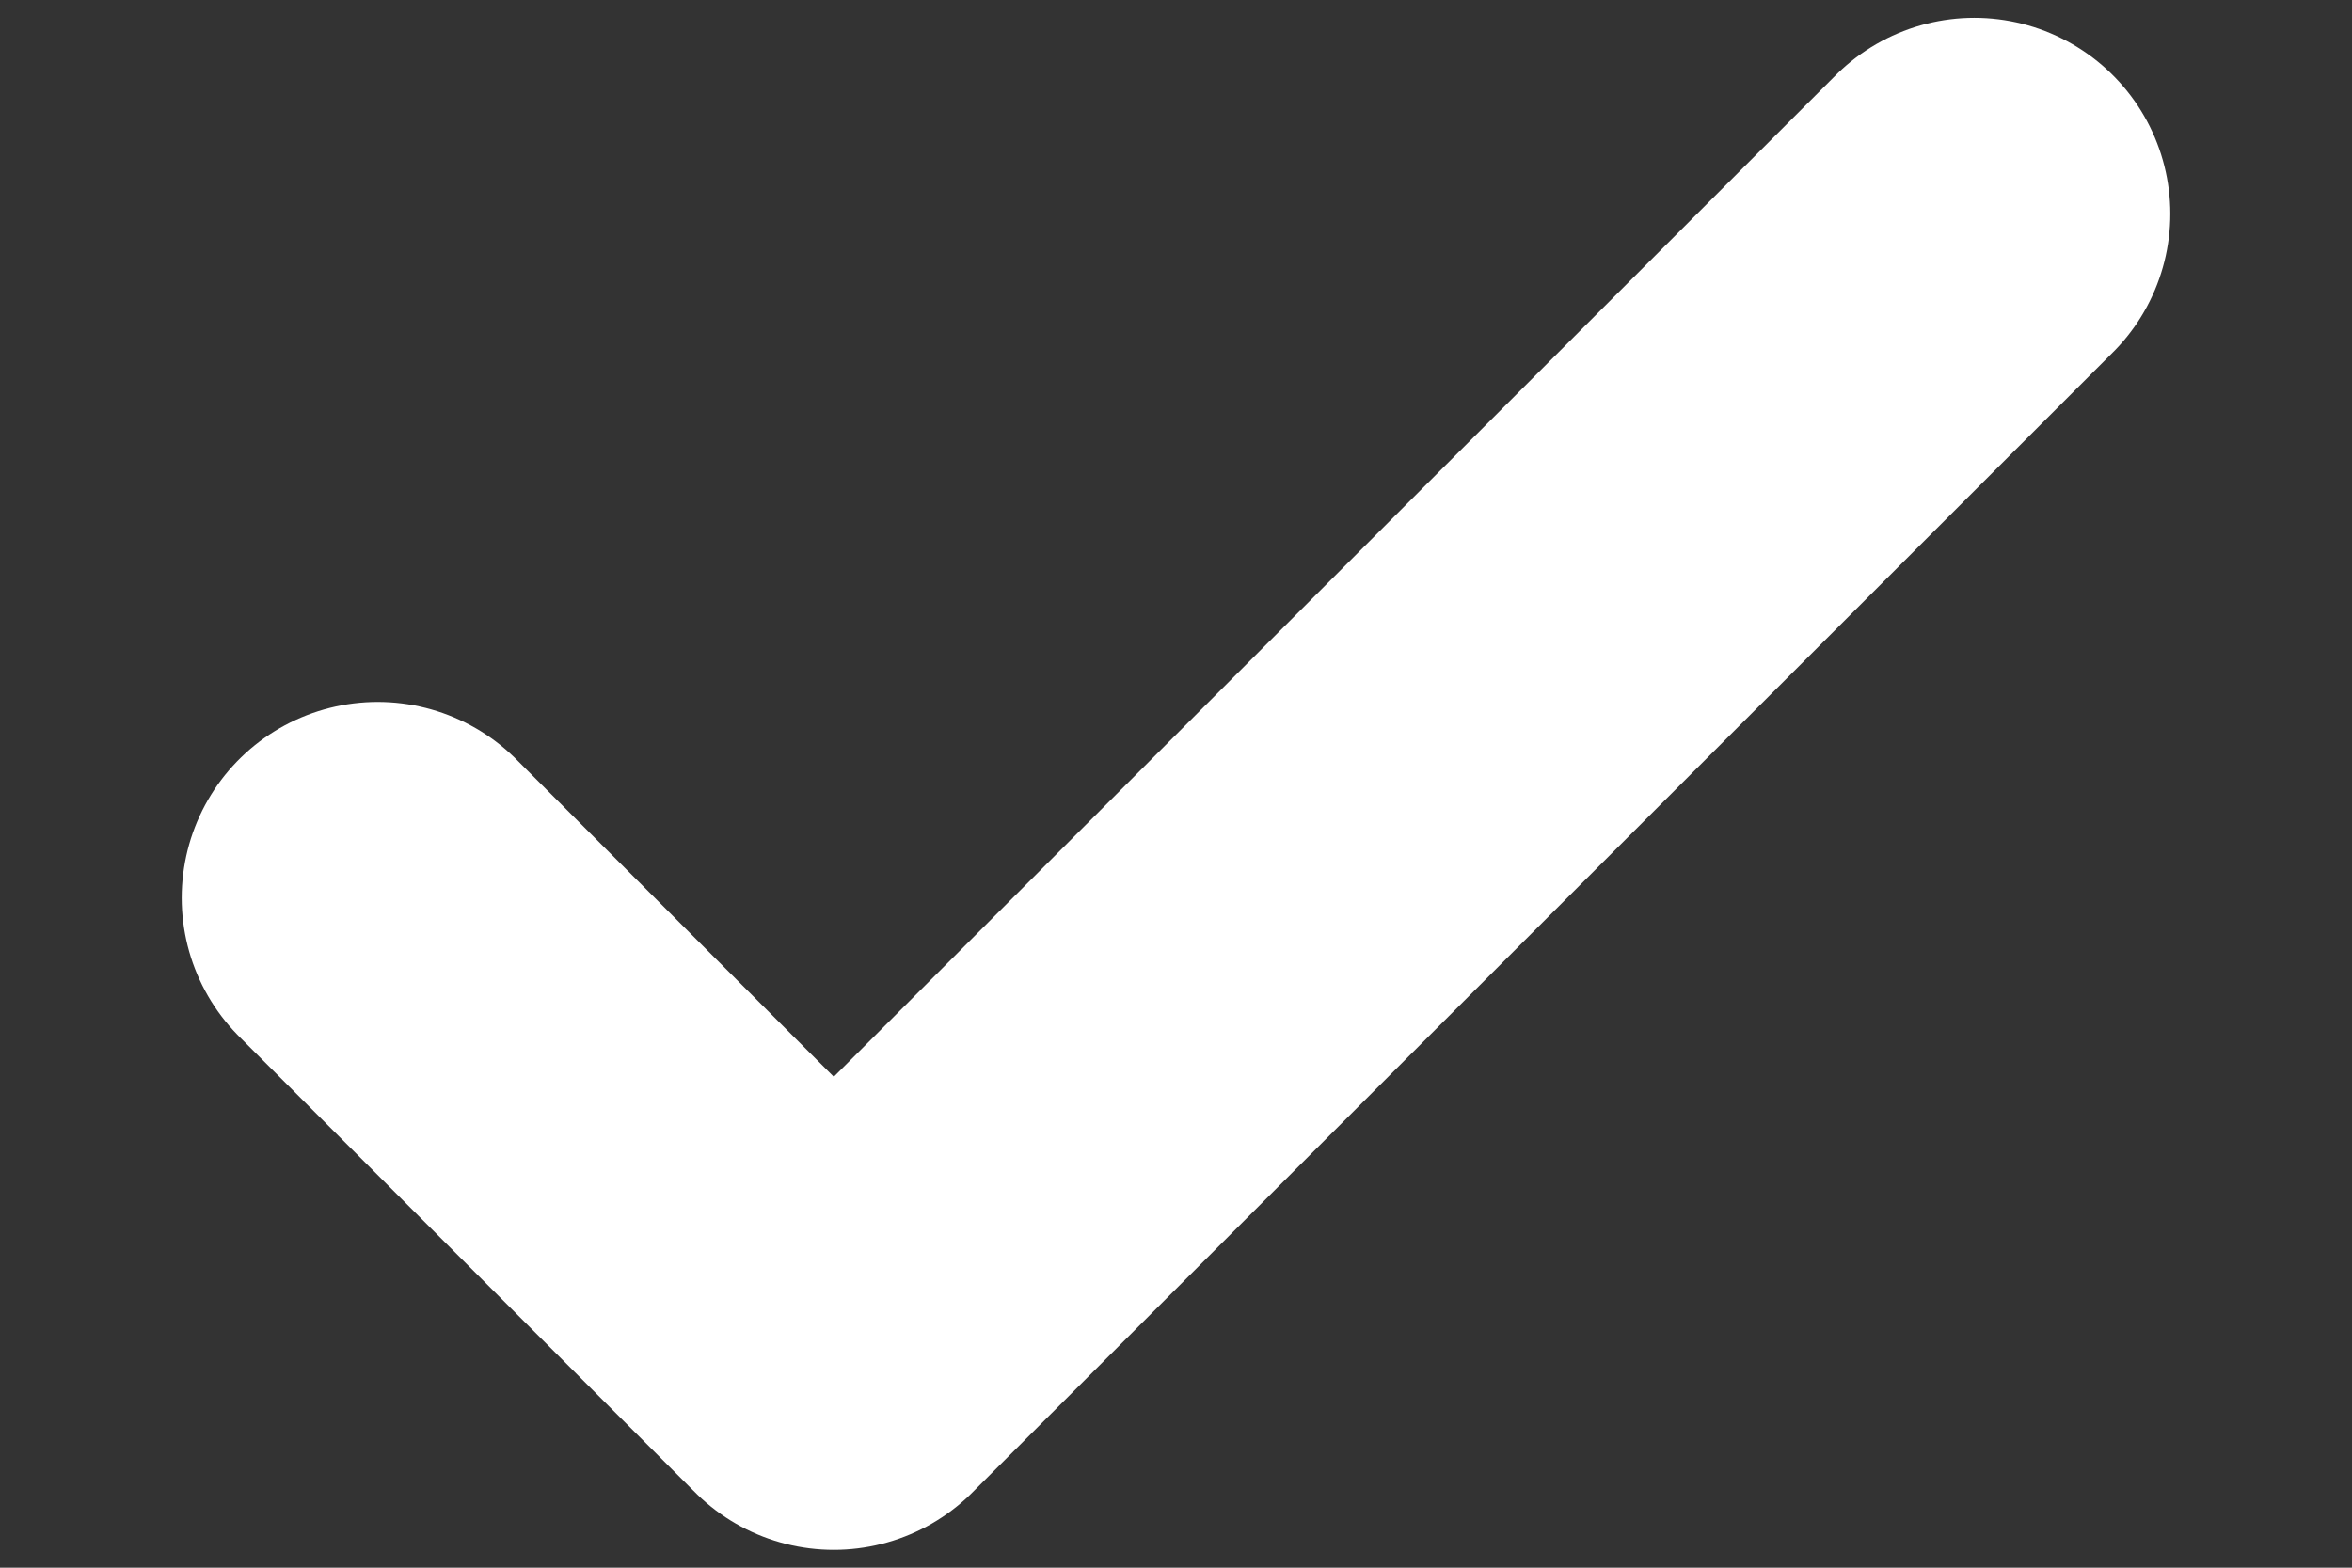 <svg width="12" height="8" viewBox="0 0 12 8" fill="none" xmlns="http://www.w3.org/2000/svg">
<rect x="0" y="0" width="12" height="8" fill="#333333" stroke="none"/>
<path d="M1.927 4.582L4.254 6.909L10.073 1.091" stroke="white" stroke-width="2" stroke-linecap="round" stroke-linejoin="round"/>
</svg>
